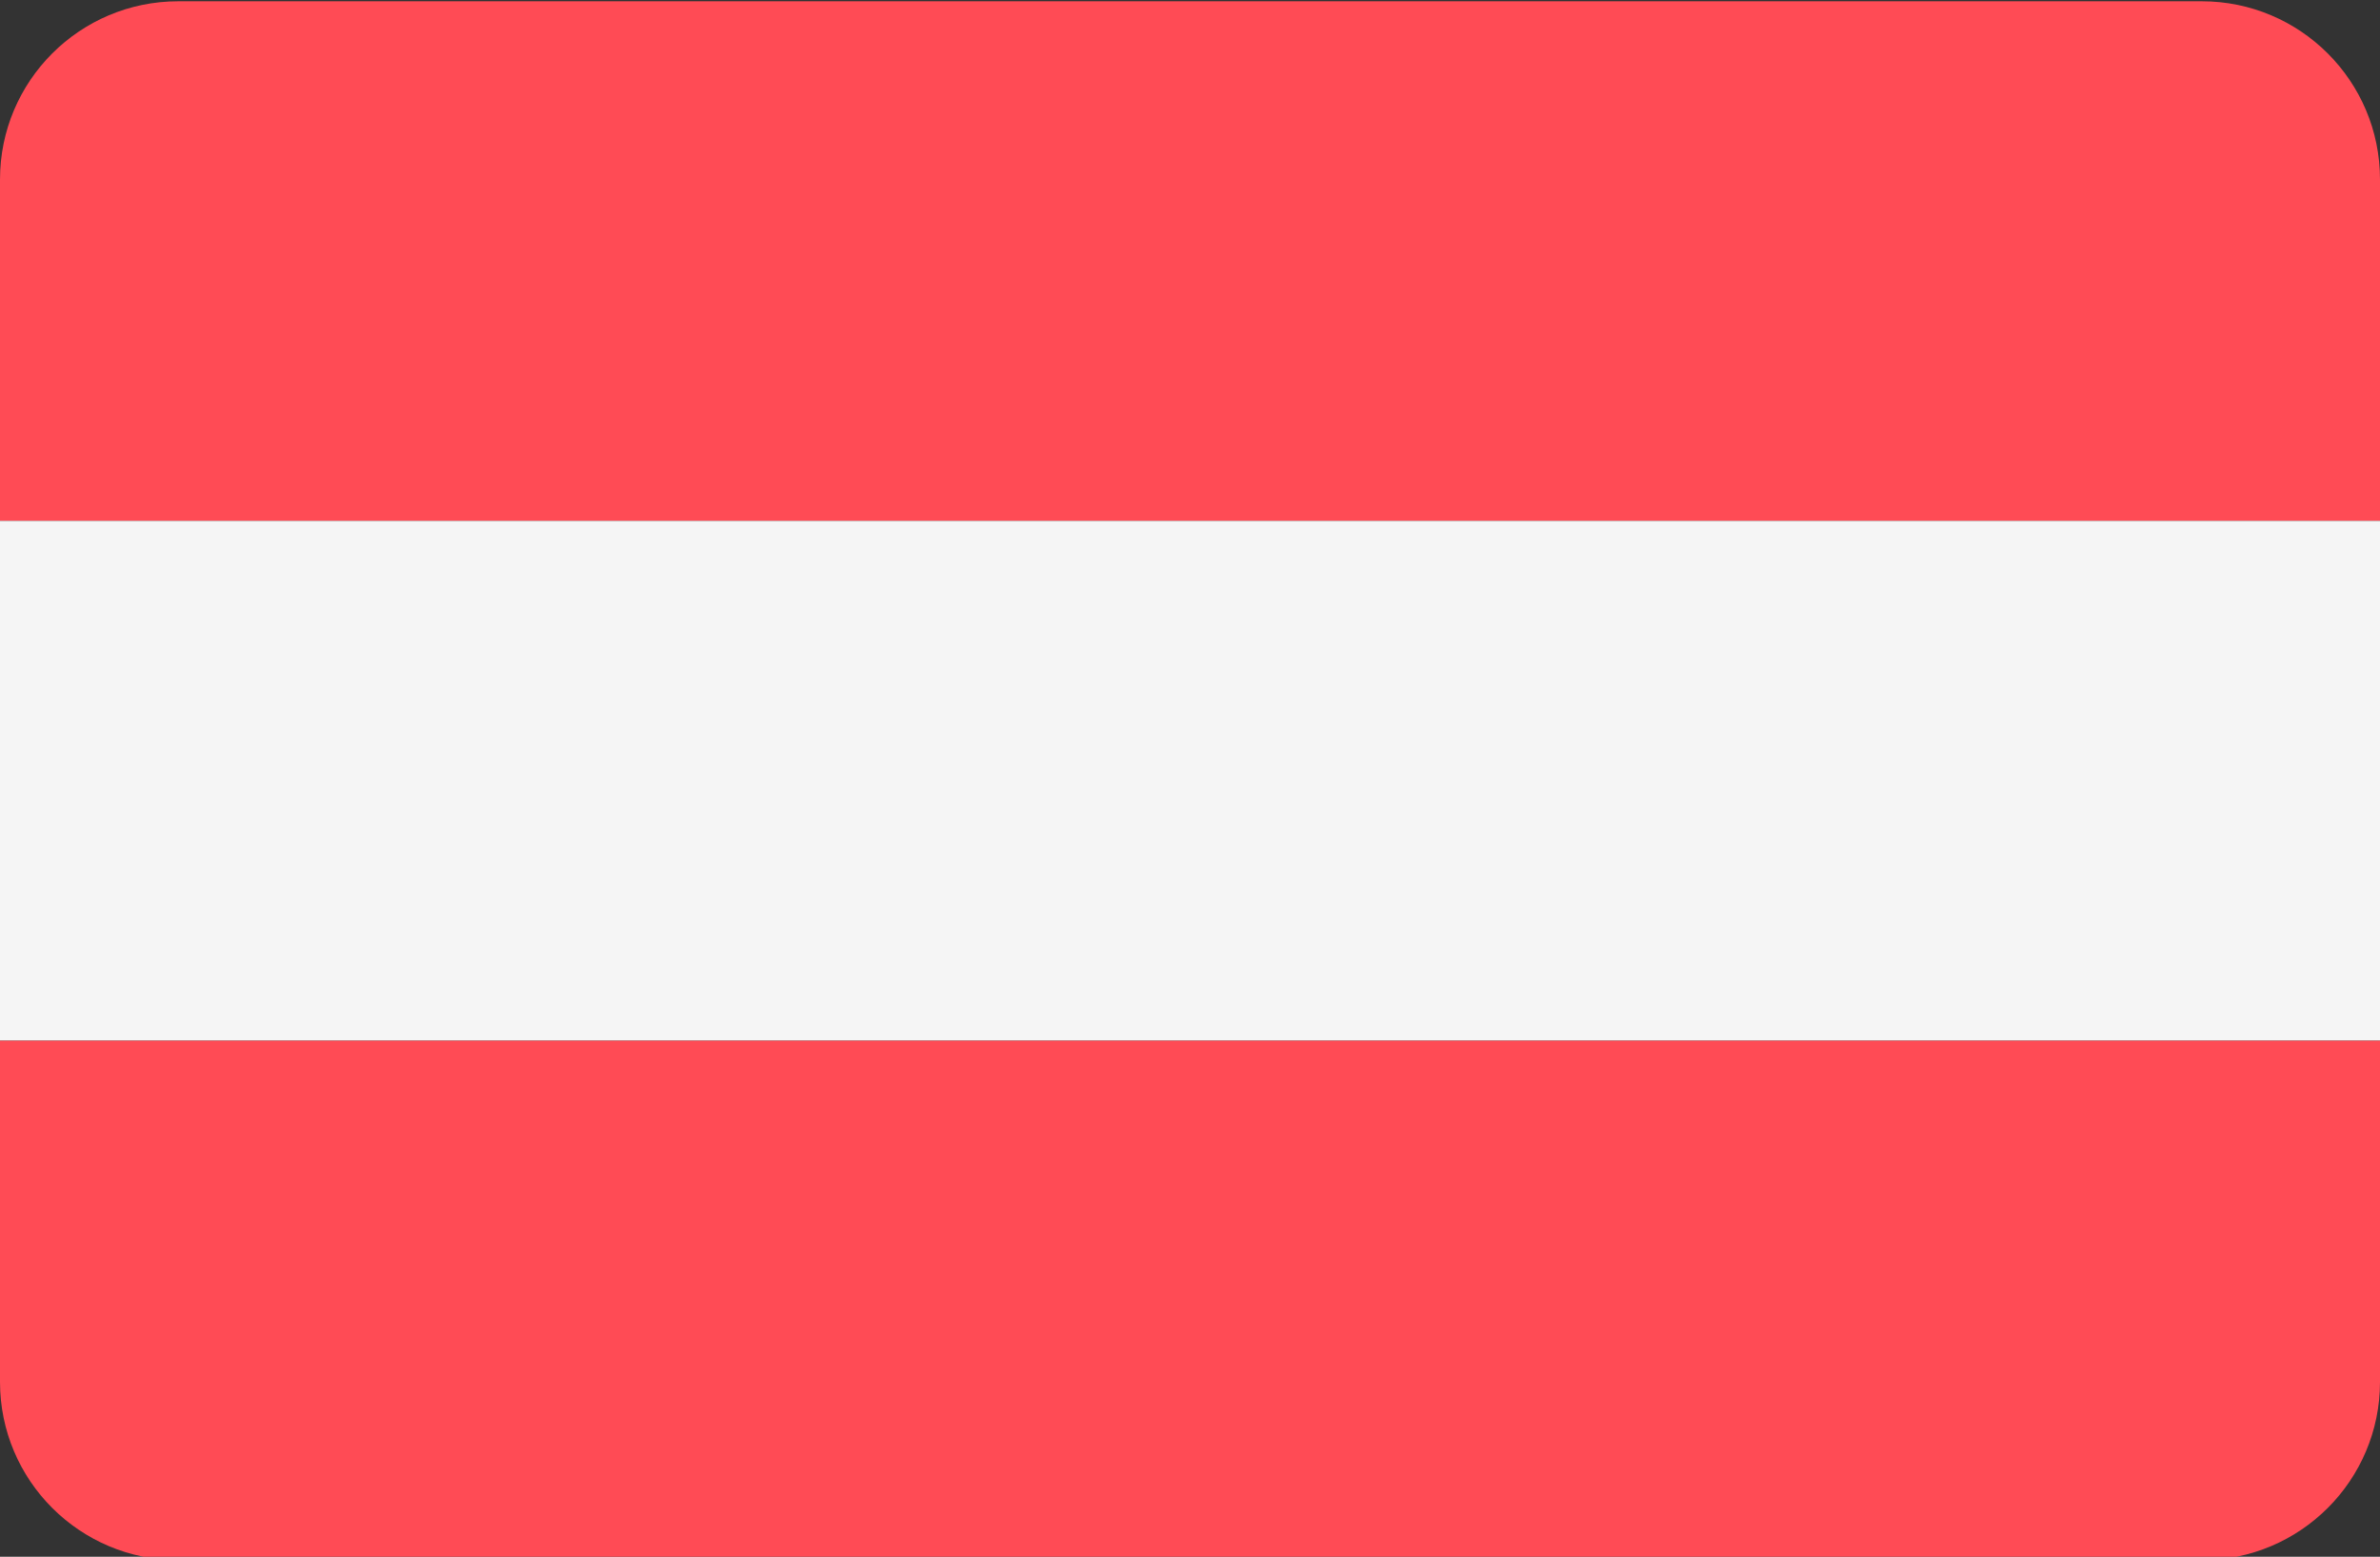 <?xml version="1.0" encoding="UTF-8"?>
<!-- Generated by Pixelmator Pro 3.3.2 -->
<svg width="512" height="335" viewBox="0 0 512 335" xmlns="http://www.w3.org/2000/svg" xmlns:xlink="http://www.w3.org/1999/xlink">
    <rect x="0" y="0" width="512" height="335" fill="#333333" stroke="none"/>
    <g id="Group">
        <path id="Path" fill="#ff4b55" stroke="none" d="M 473.655 0.276 L 38.345 0.276 C 17.167 0.276 0 17.443 0 38.621 L 0 112.092 L 512 112.092 L 512 38.621 C 512 17.443 494.833 0.276 473.655 0.276 Z"/>
        <path id="path1" fill="#ff4b55" stroke="none" d="M 0 297.379 C 0 318.556 17.167 335.724 38.345 335.724 L 473.655 335.724 C 494.832 335.724 512 318.557 512 297.379 L 512 223.908 L 0 223.908 L 0 297.379 Z"/>
    </g>
    <path id="path2" fill="#f5f5f5" stroke="none" d="M 0 112.09 L 512 112.09 L 512 223.9 L 0 223.9 Z"/>
    <g id="g1"/>
    <g id="g2"/>
    <g id="g3"/>
    <g id="g4"/>
    <g id="g5"/>
    <g id="g6"/>
    <g id="g7"/>
    <g id="g8"/>
    <g id="g9"/>
    <g id="g10"/>
    <g id="g11"/>
    <g id="g12"/>
    <g id="g13"/>
    <g id="g14"/>
    <g id="g15"/>
</svg>
